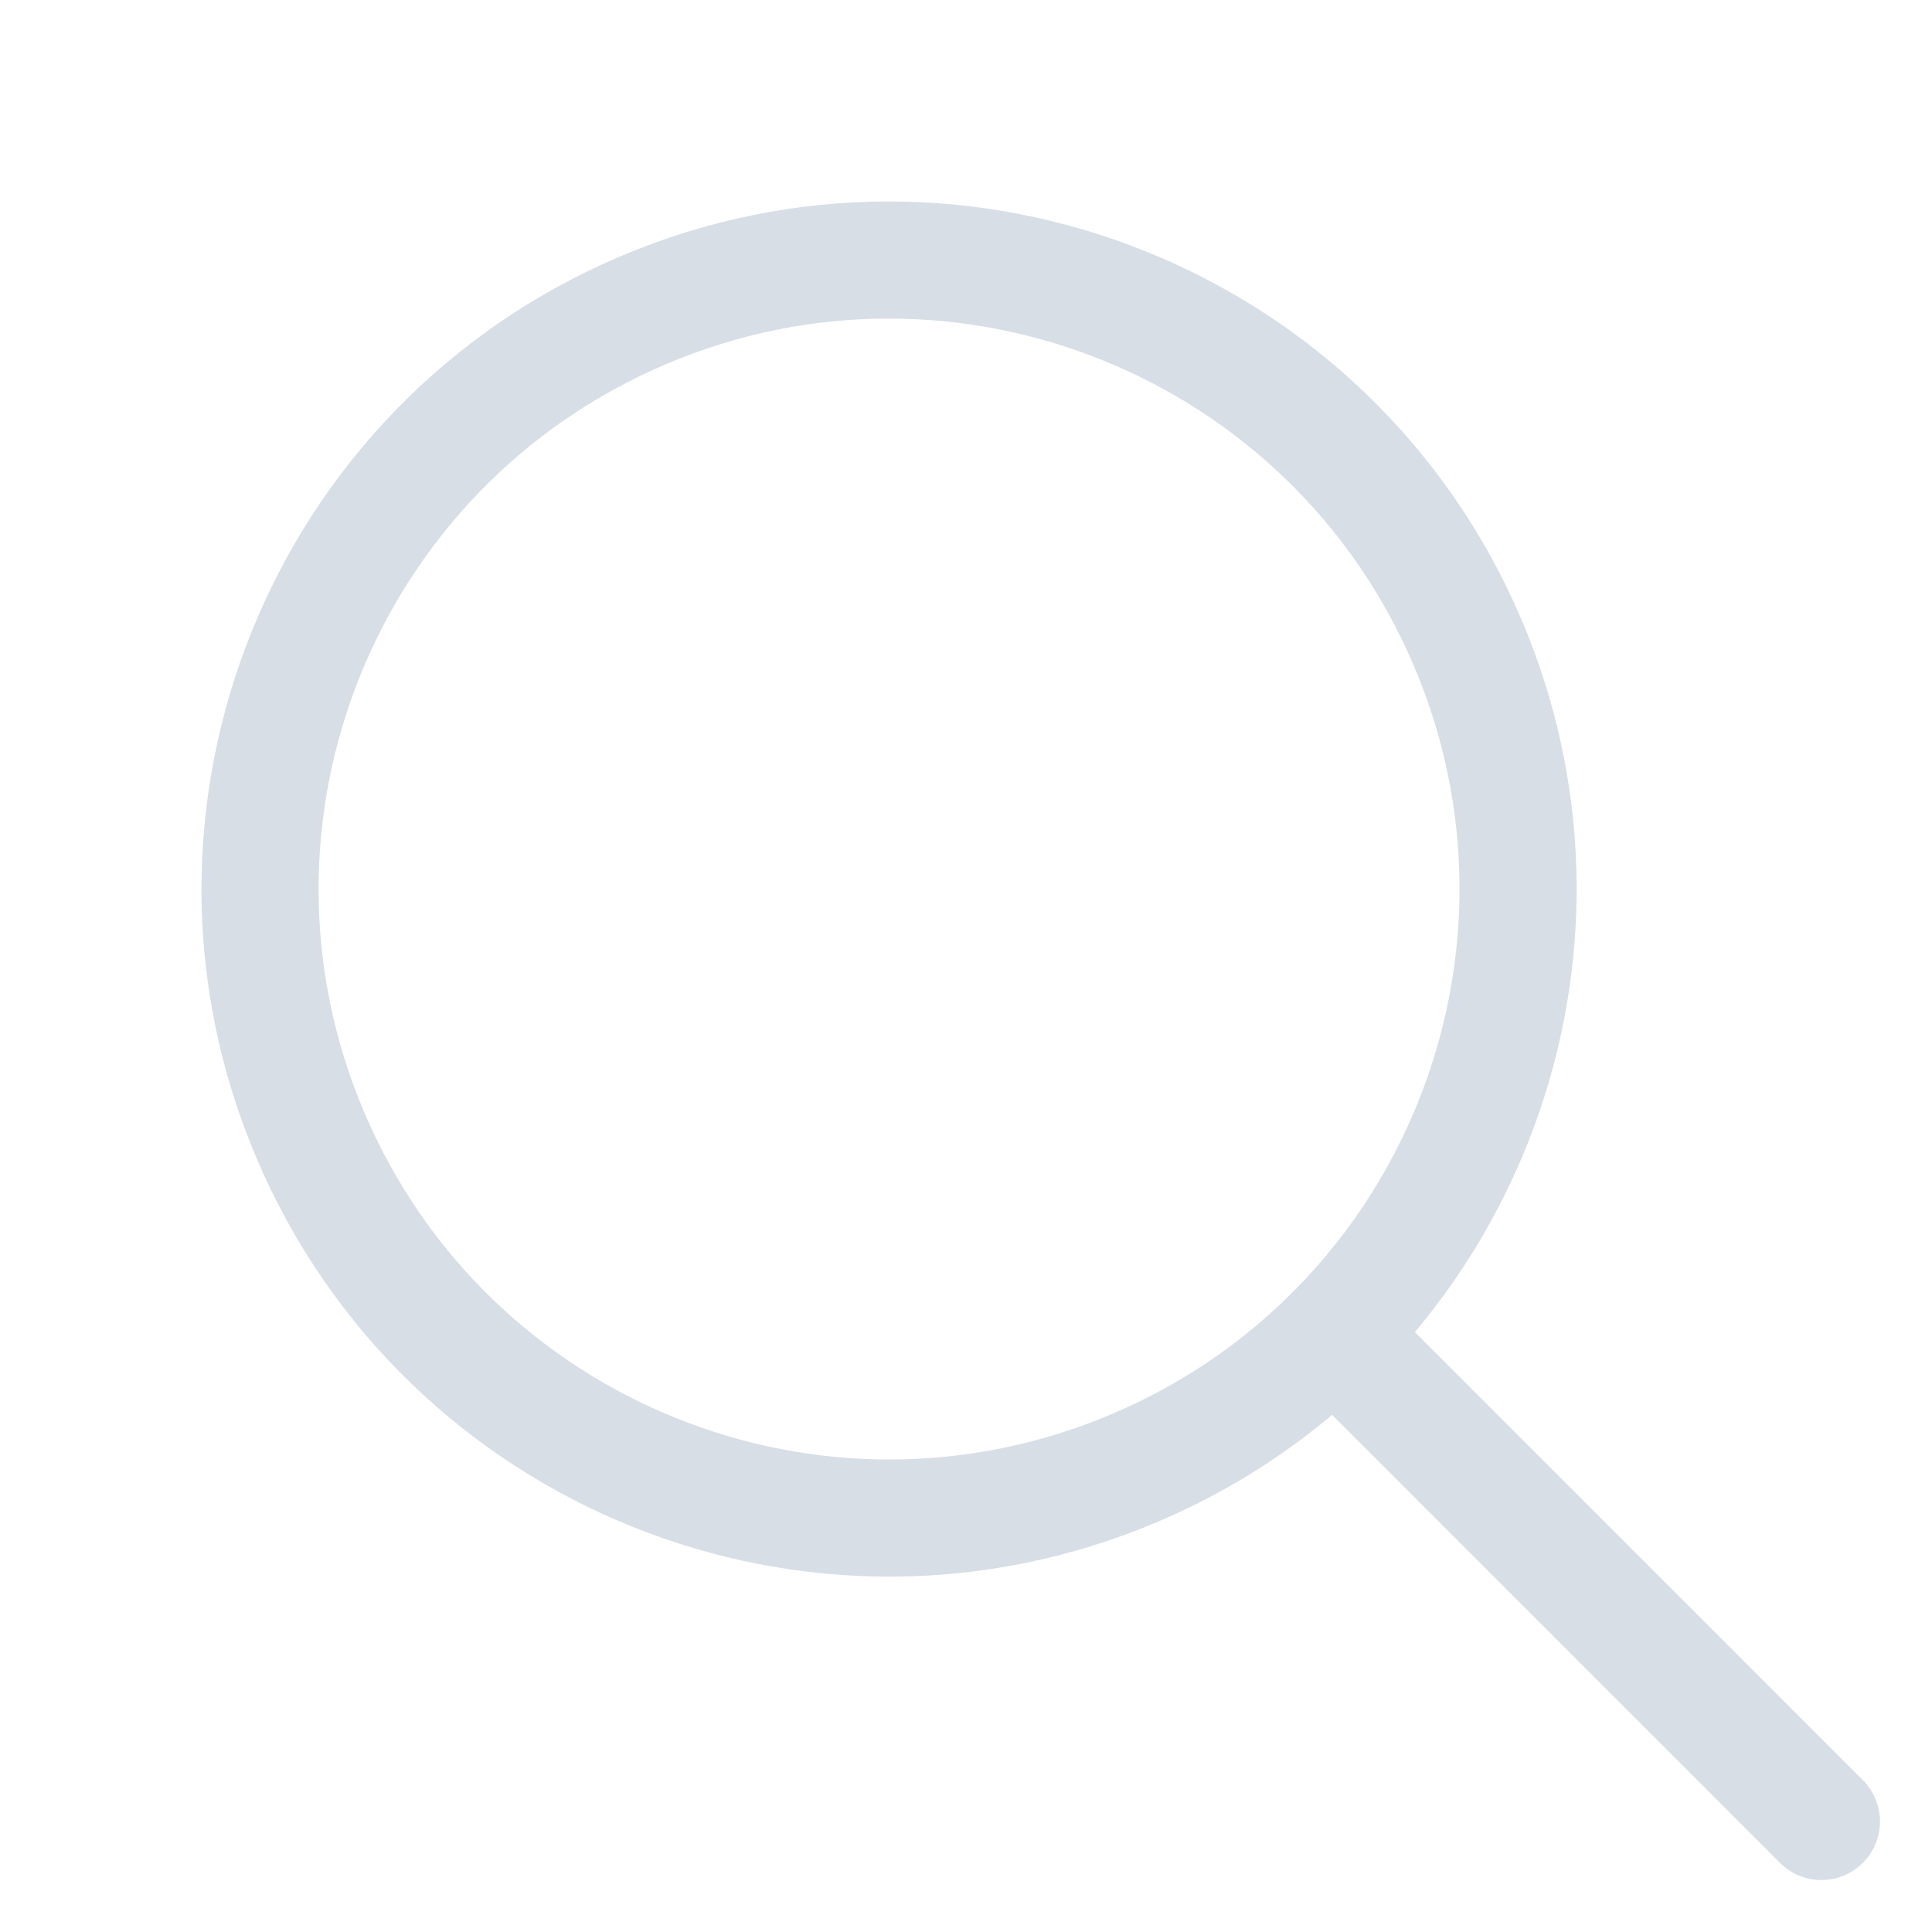 <svg width="33" height="33" viewBox="0 0 33 33" fill="none" xmlns="http://www.w3.org/2000/svg">
<path fill-rule="evenodd" clip-rule="evenodd" d="M10.593 4.38C16.561 1.843 23.455 4.625 25.992 10.593C27.781 14.804 26.923 19.476 24.167 22.753L31.818 30.405C32.209 30.796 32.209 31.429 31.818 31.819C31.428 32.21 30.794 32.21 30.404 31.819L22.753 24.167C21.88 24.902 20.884 25.522 19.778 25.992C13.81 28.528 6.916 25.746 4.38 19.778C1.843 13.81 4.625 6.916 10.593 4.38ZM22.133 22.018C22.113 22.035 22.093 22.054 22.073 22.073C22.054 22.093 22.035 22.113 22.018 22.133C21.171 22.967 20.156 23.658 18.996 24.151C14.044 26.255 8.325 23.947 6.22 18.996C4.116 14.044 6.424 8.325 11.376 6.22C16.327 4.116 22.047 6.424 24.151 11.376C25.74 15.114 24.813 19.29 22.133 22.018Z" fill="#D7DEE6"/>
</svg>
